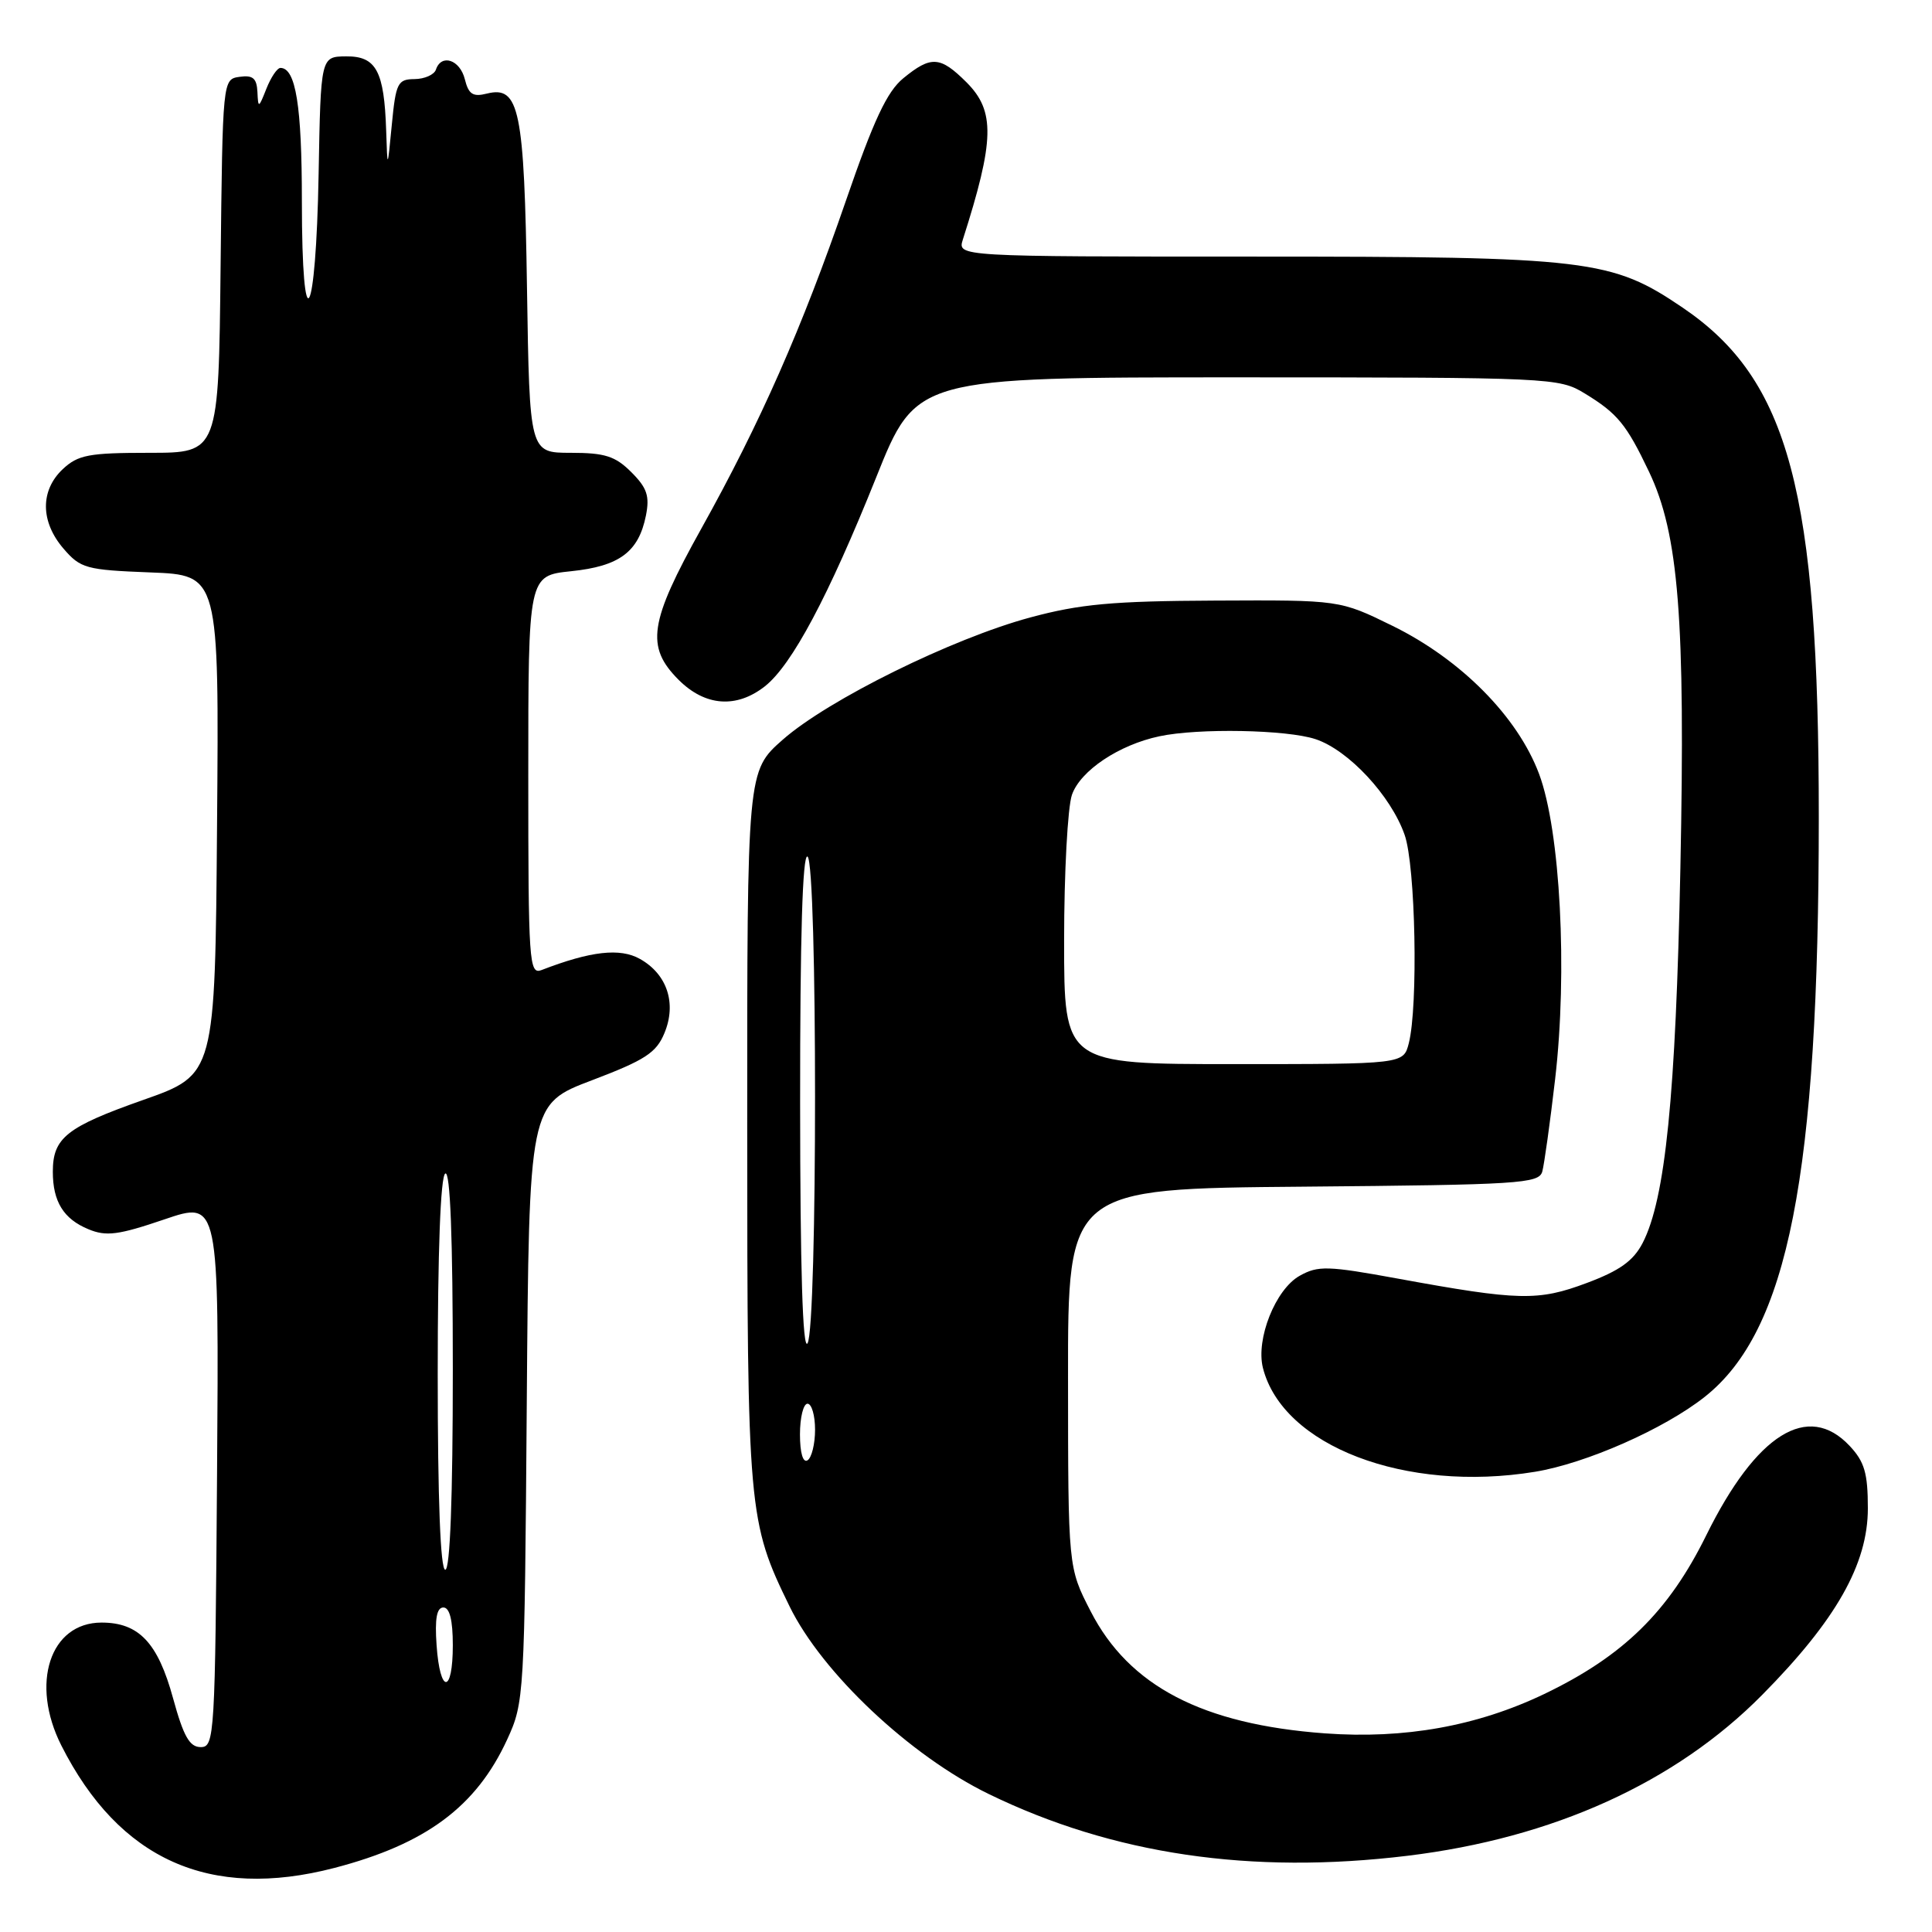<?xml version="1.0" encoding="UTF-8" standalone="no"?>
<!DOCTYPE svg PUBLIC "-//W3C//DTD SVG 1.1//EN" "http://www.w3.org/Graphics/SVG/1.1/DTD/svg11.dtd" >
<svg xmlns="http://www.w3.org/2000/svg" xmlns:xlink="http://www.w3.org/1999/xlink" version="1.1" viewBox="0 0 256 256">
 <g >
 <path fill="currentColor"
d=" M 44.31 247.51 C 56.43 244.35 63.10 239.40 67.20 230.50 C 69.46 225.59 69.51 224.81 69.80 185.90 C 70.10 146.30 70.10 146.30 78.44 143.14 C 85.47 140.47 86.97 139.50 88.04 136.89 C 89.68 132.95 88.40 129.08 84.79 127.06 C 82.16 125.58 78.27 126.02 71.75 128.54 C 70.11 129.17 70.00 127.54 70.00 102.75 C 70.00 76.28 70.00 76.28 75.67 75.69 C 82.08 75.03 84.62 73.14 85.59 68.31 C 86.10 65.73 85.74 64.65 83.66 62.57 C 81.53 60.44 80.16 60.00 75.63 60.00 C 70.17 60.00 70.17 60.00 69.83 38.25 C 69.47 14.47 68.82 11.33 64.52 12.40 C 62.66 12.87 62.09 12.50 61.59 10.49 C 60.94 7.90 58.47 7.09 57.76 9.23 C 57.53 9.90 56.26 10.47 54.92 10.48 C 52.70 10.50 52.45 10.99 51.92 16.50 C 51.34 22.50 51.34 22.50 51.17 17.32 C 50.91 9.40 49.85 7.43 45.86 7.47 C 42.50 7.50 42.50 7.50 42.22 22.98 C 41.87 42.75 40.00 45.82 40.00 26.63 C 40.00 14.02 39.19 9.00 37.16 9.00 C 36.73 9.00 35.90 10.24 35.30 11.75 C 34.27 14.36 34.21 14.38 34.11 12.18 C 34.02 10.37 33.51 9.93 31.75 10.18 C 29.50 10.50 29.50 10.50 29.23 35.25 C 28.97 60.00 28.97 60.00 19.80 60.00 C 11.76 60.00 10.34 60.27 8.31 62.17 C 5.31 65.00 5.35 69.13 8.41 72.69 C 10.67 75.32 11.40 75.52 19.93 75.85 C 29.03 76.20 29.03 76.20 28.76 109.29 C 28.50 142.39 28.50 142.39 19.00 145.74 C 8.81 149.33 7.00 150.77 7.00 155.26 C 7.00 159.22 8.42 161.52 11.72 162.88 C 14.07 163.86 15.69 163.65 21.77 161.58 C 29.02 159.11 29.02 159.11 28.76 195.31 C 28.51 230.09 28.43 231.50 26.60 231.50 C 25.12 231.50 24.32 230.09 22.93 225.02 C 20.92 217.67 18.40 215.00 13.46 215.00 C 6.62 215.00 3.98 223.08 8.13 231.29 C 15.79 246.43 27.79 251.81 44.31 247.51 Z  M 186.50 245.90 C 205.79 243.56 222.01 236.21 233.50 224.58 C 243.29 214.68 247.50 207.25 247.50 199.87 C 247.50 195.20 247.06 193.69 245.08 191.58 C 239.57 185.72 232.72 190.00 226.09 203.43 C 221.10 213.56 215.08 219.45 204.61 224.47 C 195.73 228.72 186.10 230.45 175.56 229.68 C 159.35 228.49 149.60 223.42 144.52 213.51 C 141.53 207.71 141.53 207.71 141.52 182.60 C 141.50 157.50 141.50 157.50 172.69 157.24 C 201.31 156.99 203.91 156.83 204.36 155.24 C 204.62 154.28 205.39 148.78 206.06 143.01 C 207.73 128.71 206.75 110.08 203.94 102.56 C 201.10 94.97 193.60 87.39 184.52 82.93 C 177.53 79.50 177.53 79.50 161.02 79.58 C 147.41 79.64 143.09 80.04 136.50 81.82 C 126.16 84.61 109.73 92.72 103.72 98.01 C 99.00 102.17 99.00 102.17 99.01 149.33 C 99.02 200.40 99.13 201.61 104.63 212.87 C 108.93 221.66 120.58 232.64 131.00 237.71 C 147.45 245.72 165.76 248.42 186.50 245.90 Z  M 203.39 195.02 C 210.16 193.91 220.52 189.34 225.90 185.08 C 236.94 176.33 240.99 155.78 241.00 108.36 C 241.00 65.14 237.06 50.34 223.00 40.79 C 213.54 34.36 210.56 34.00 166.22 34.00 C 126.87 34.00 126.87 34.00 127.58 31.75 C 131.79 18.58 131.88 14.73 128.08 10.92 C 124.58 7.43 123.38 7.35 119.69 10.37 C 117.53 12.14 115.77 15.90 112.09 26.59 C 106.24 43.55 100.75 56.01 92.93 70.04 C 86.01 82.46 85.53 85.68 89.92 90.08 C 93.43 93.59 97.58 93.90 101.35 90.94 C 104.93 88.12 109.78 79.01 116.10 63.25 C 121.40 50.00 121.40 50.00 163.95 50.00 C 205.56 50.01 206.58 50.05 209.98 52.13 C 214.32 54.77 215.51 56.22 218.50 62.50 C 222.44 70.75 223.33 82.04 222.66 115.00 C 222.05 145.20 220.67 158.86 217.66 164.70 C 216.43 167.07 214.62 168.37 210.26 170.00 C 203.81 172.42 201.27 172.36 185.21 169.42 C 175.92 167.72 174.65 167.68 172.21 169.05 C 169.01 170.84 166.39 177.42 167.34 181.24 C 169.95 191.60 186.23 197.83 203.39 195.02 Z  M 57.85 218.00 C 57.60 214.48 57.87 213.00 58.75 213.00 C 59.58 213.00 60.00 214.67 60.00 218.00 C 60.00 224.50 58.30 224.50 57.85 218.00 Z  M 58.00 182.06 C 58.00 165.84 58.37 155.89 59.00 155.50 C 59.66 155.09 60.00 163.99 60.00 181.44 C 60.00 198.48 59.64 208.00 59.00 208.00 C 58.36 208.00 58.00 198.69 58.00 182.06 Z  M 106.00 190.06 C 106.00 187.83 106.45 186.00 107.00 186.00 C 107.55 186.00 108.00 187.55 108.00 189.44 C 108.00 191.33 107.55 193.16 107.00 193.50 C 106.40 193.87 106.00 192.51 106.00 190.06 Z  M 106.02 146.19 C 106.01 124.24 106.34 113.09 107.00 113.50 C 108.33 114.32 108.33 175.94 107.00 178.00 C 106.36 178.99 106.03 168.07 106.02 146.19 Z  M 141.00 124.65 C 141.00 115.66 141.47 106.95 142.04 105.31 C 143.16 102.11 148.27 98.69 153.63 97.56 C 158.79 96.46 170.50 96.68 174.31 97.94 C 178.67 99.38 184.29 105.41 186.12 110.62 C 187.57 114.73 187.93 133.32 186.67 138.25 C 185.96 141.00 185.96 141.00 163.48 141.00 C 141.00 141.00 141.00 141.00 141.00 124.65 Z "/>
</g>
</svg>